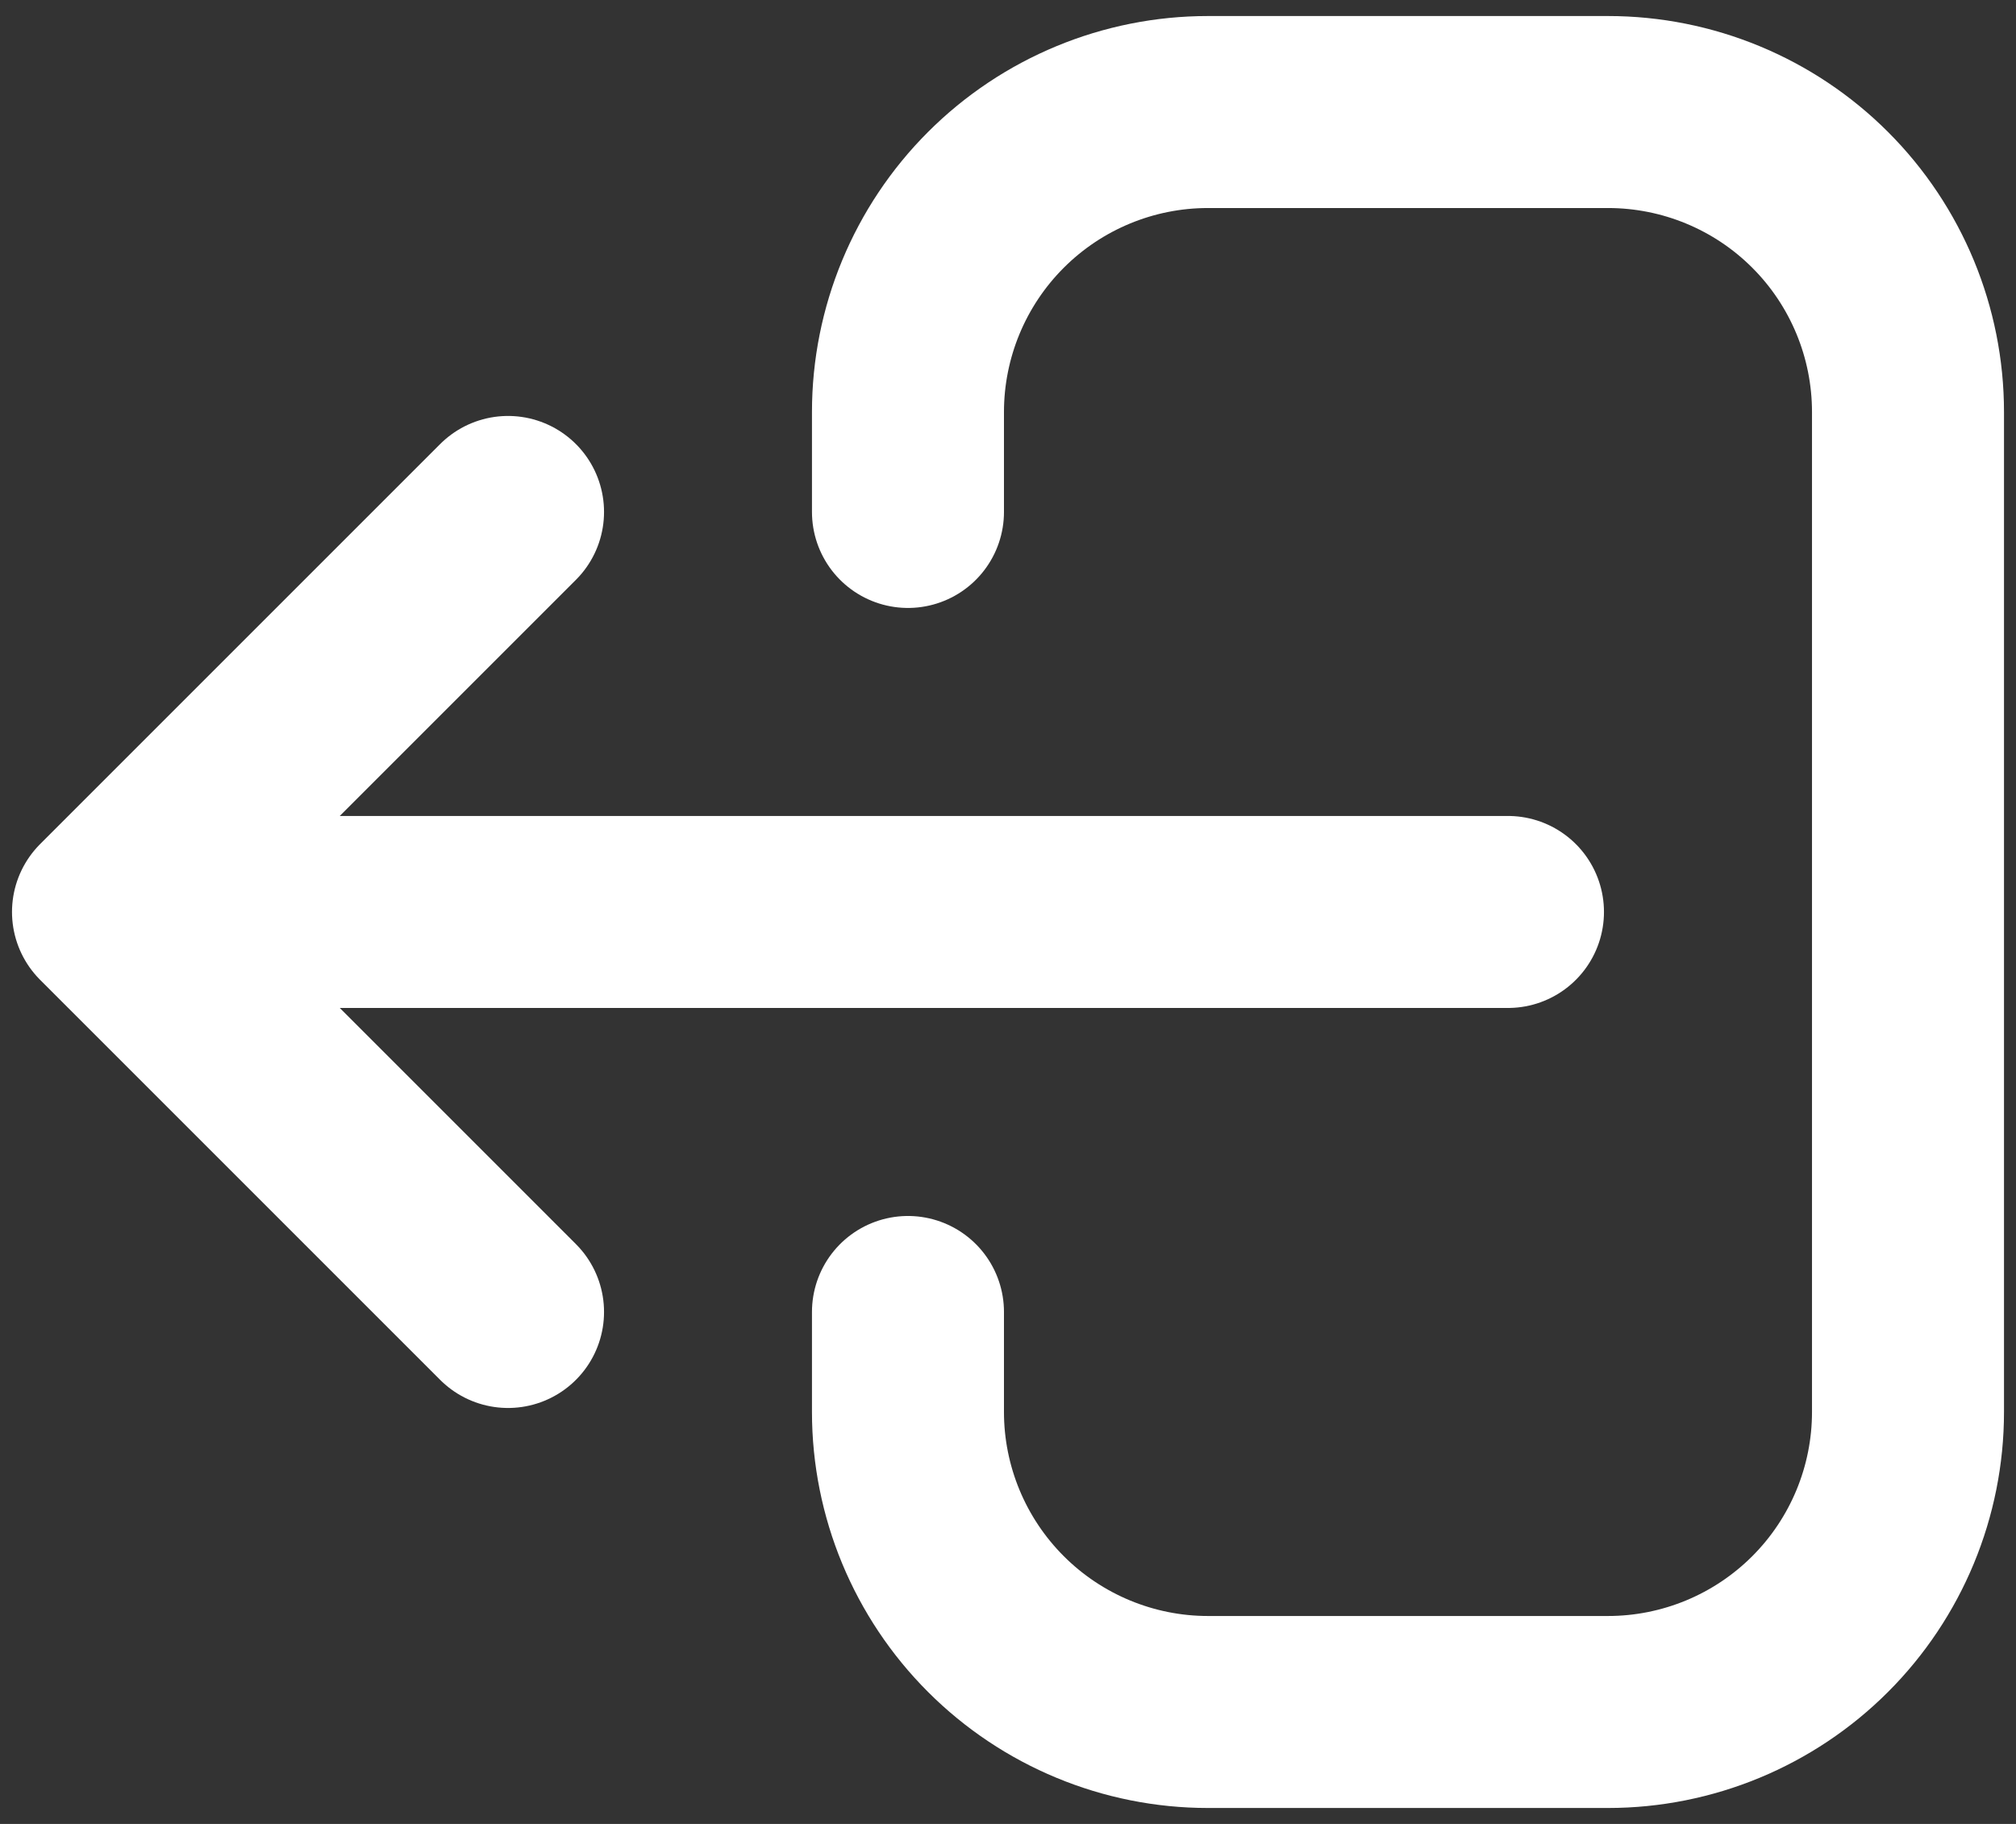 <svg width="21" height="19" viewBox="0 0 21 19" fill="none" xmlns="http://www.w3.org/2000/svg">
<rect x="0" y="0" width="21" height="19" fill="#333333" stroke="none"/>
<path d="M9.458 5.333L9.458 4.292C9.458 3.463 9.788 2.668 10.374 2.082C10.96 1.496 11.755 1.167 12.583 1.167L16.75 1.167C17.579 1.167 18.374 1.496 18.96 2.082C19.546 2.668 19.875 3.463 19.875 4.292L19.875 14.709C19.875 15.537 19.546 16.332 18.96 16.918C18.374 17.504 17.579 17.834 16.75 17.834L12.583 17.834C11.755 17.834 10.96 17.504 10.374 16.918C9.788 16.332 9.458 15.537 9.458 14.709L9.458 13.667M5.292 5.333L1.125 9.5L5.292 5.333ZM1.125 9.5L5.292 13.667L1.125 9.5ZM1.125 9.5L15.708 9.5L1.125 9.5Z" stroke="white" stroke-width="2" stroke-linecap="round" stroke-linejoin="round"/>
</svg>
